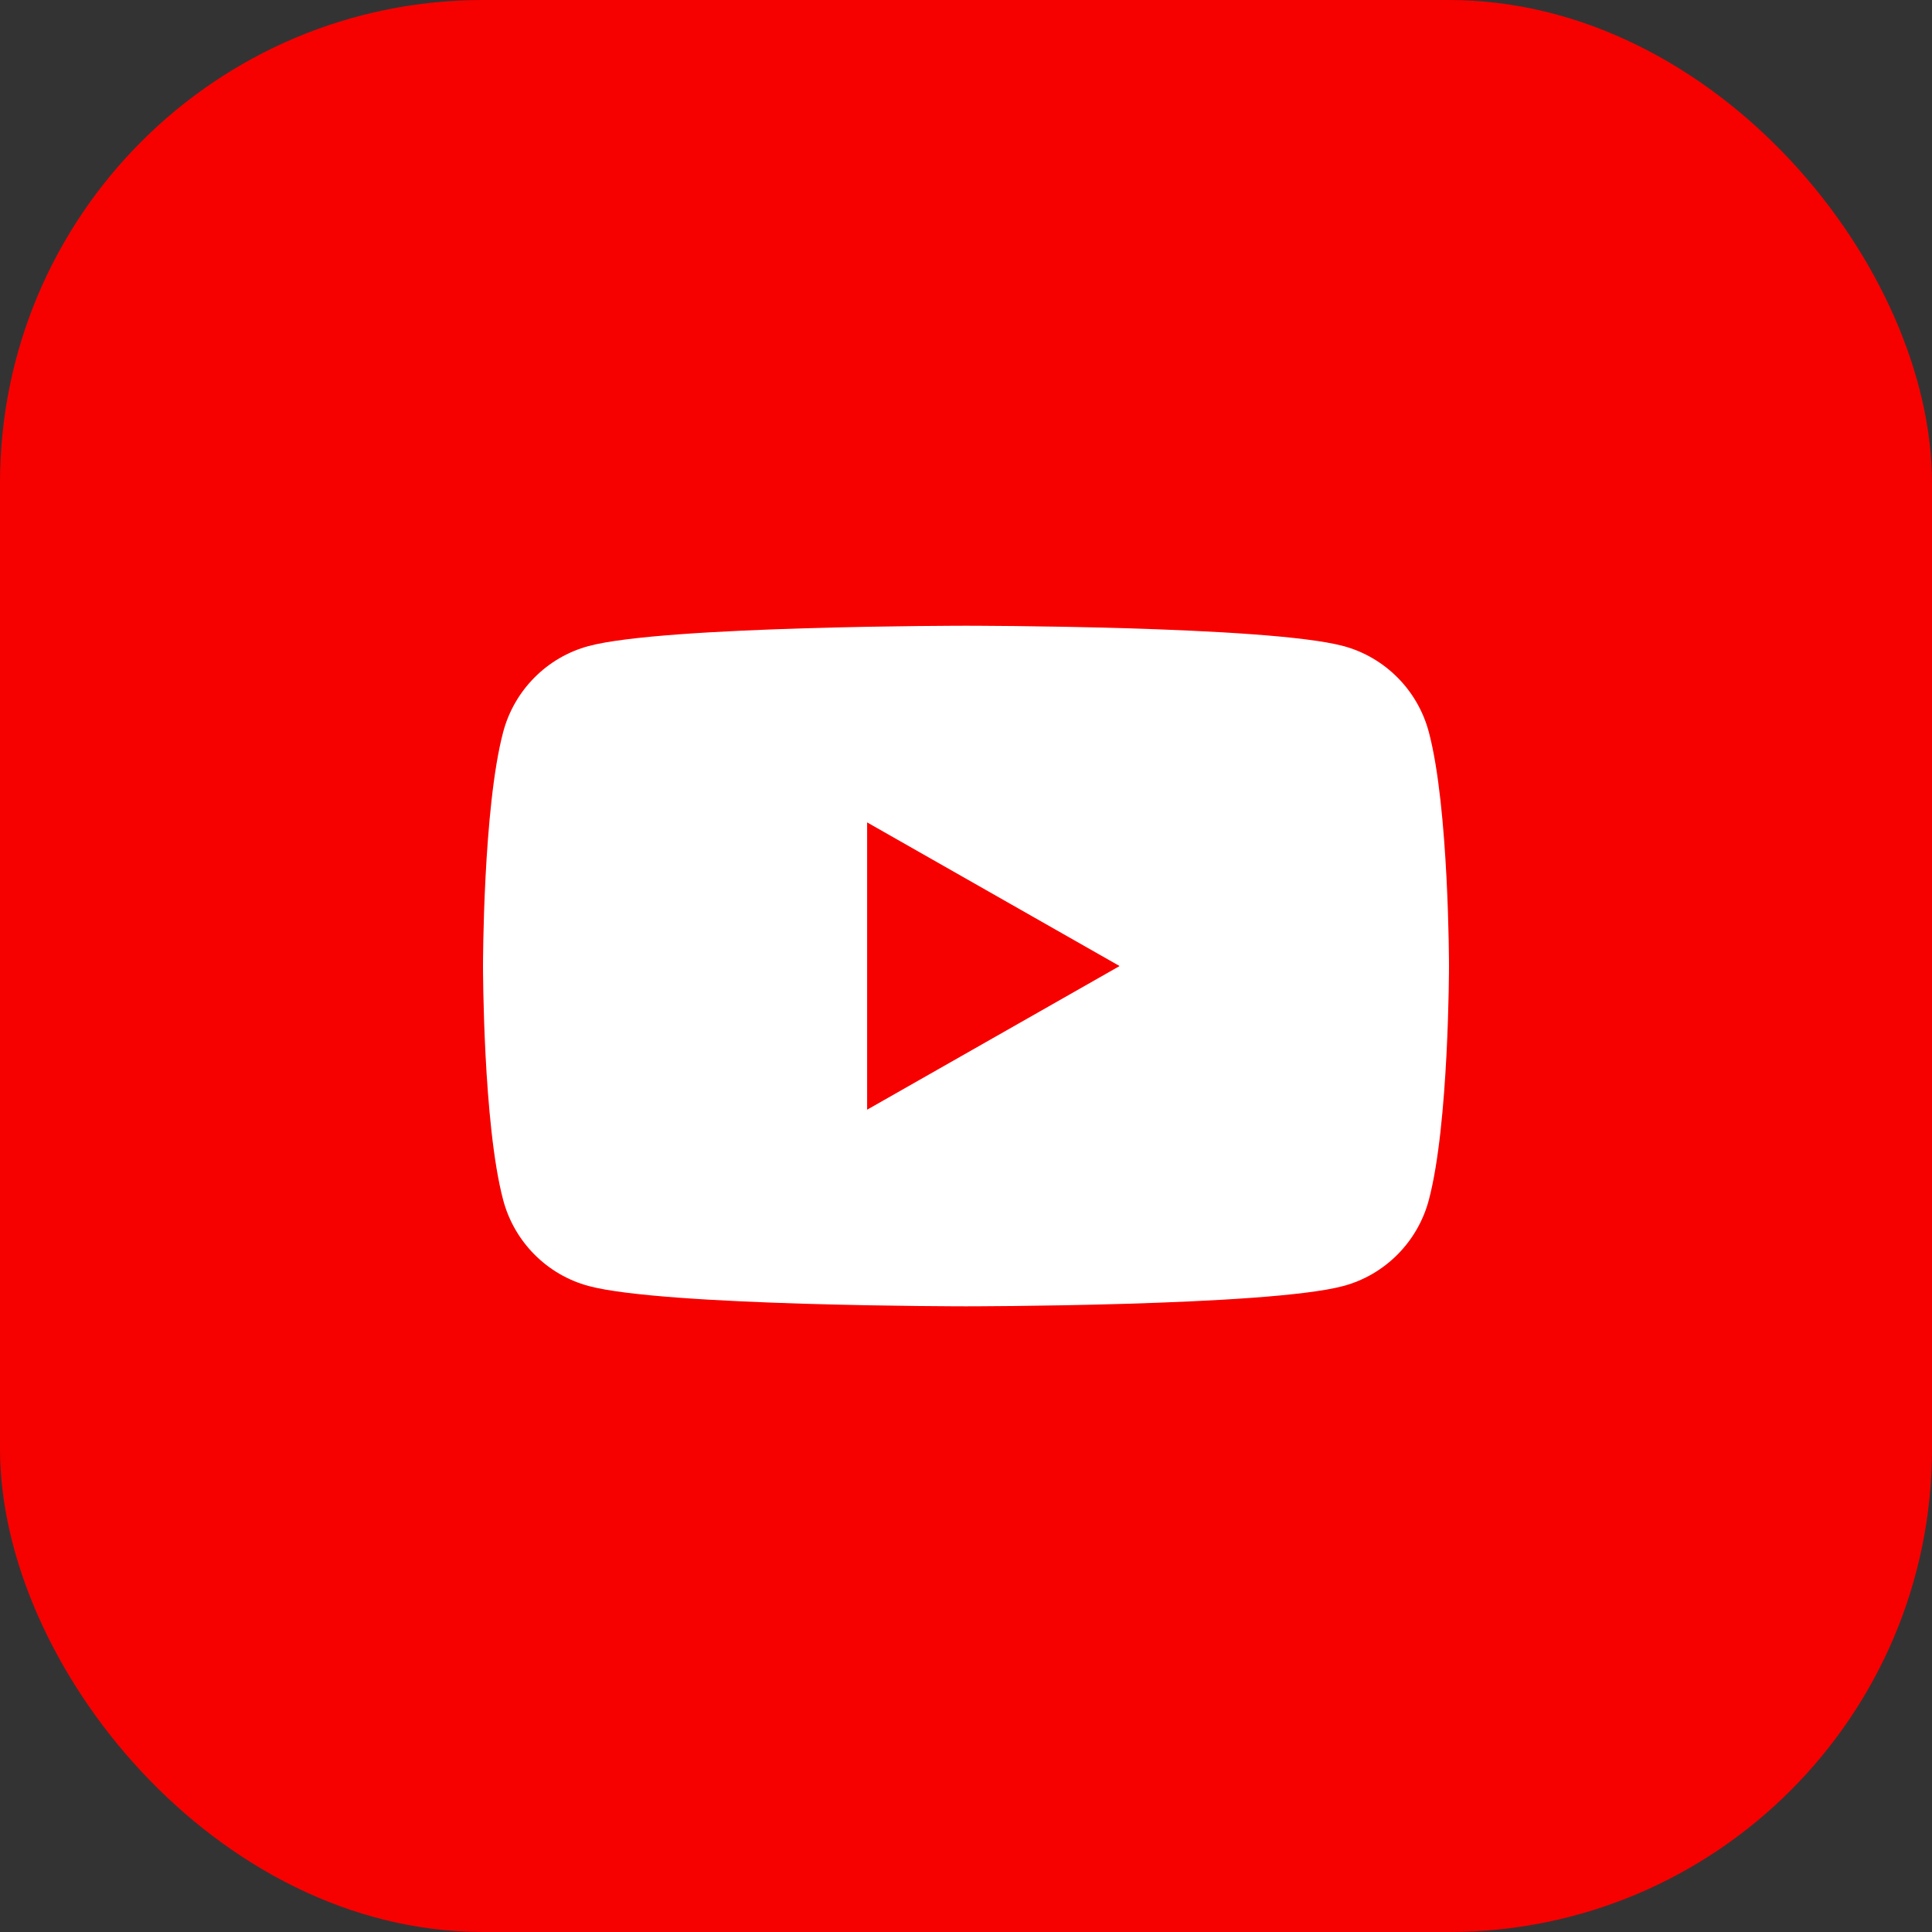<svg width="40" height="40" viewBox="0 0 40 40" fill="none" xmlns="http://www.w3.org/2000/svg">
<rect x="0" y="0" width="40" height="40" fill="#333333" stroke="none"/>
<rect width="40" height="40" rx="10" fill="#F70000"/>
<path d="M29.582 15.155C29.352 14.289 28.674 13.607 27.814 13.376C26.254 12.955 20 12.955 20 12.955C20 12.955 13.746 12.955 12.186 13.376C11.326 13.607 10.648 14.289 10.418 15.155C10 16.725 10 20 10 20C10 20 10 23.276 10.418 24.846C10.648 25.712 11.326 26.394 12.186 26.625C13.746 27.046 20 27.046 20 27.046C20 27.046 26.254 27.046 27.814 26.625C28.674 26.394 29.352 25.712 29.582 24.846C30 23.276 30 20 30 20C30 20 30 16.725 29.582 15.155Z" fill="white"/>
<path d="M17.953 22.975L23.18 20.001L17.953 17.027V22.975Z" fill="#F70000"/>
</svg>
